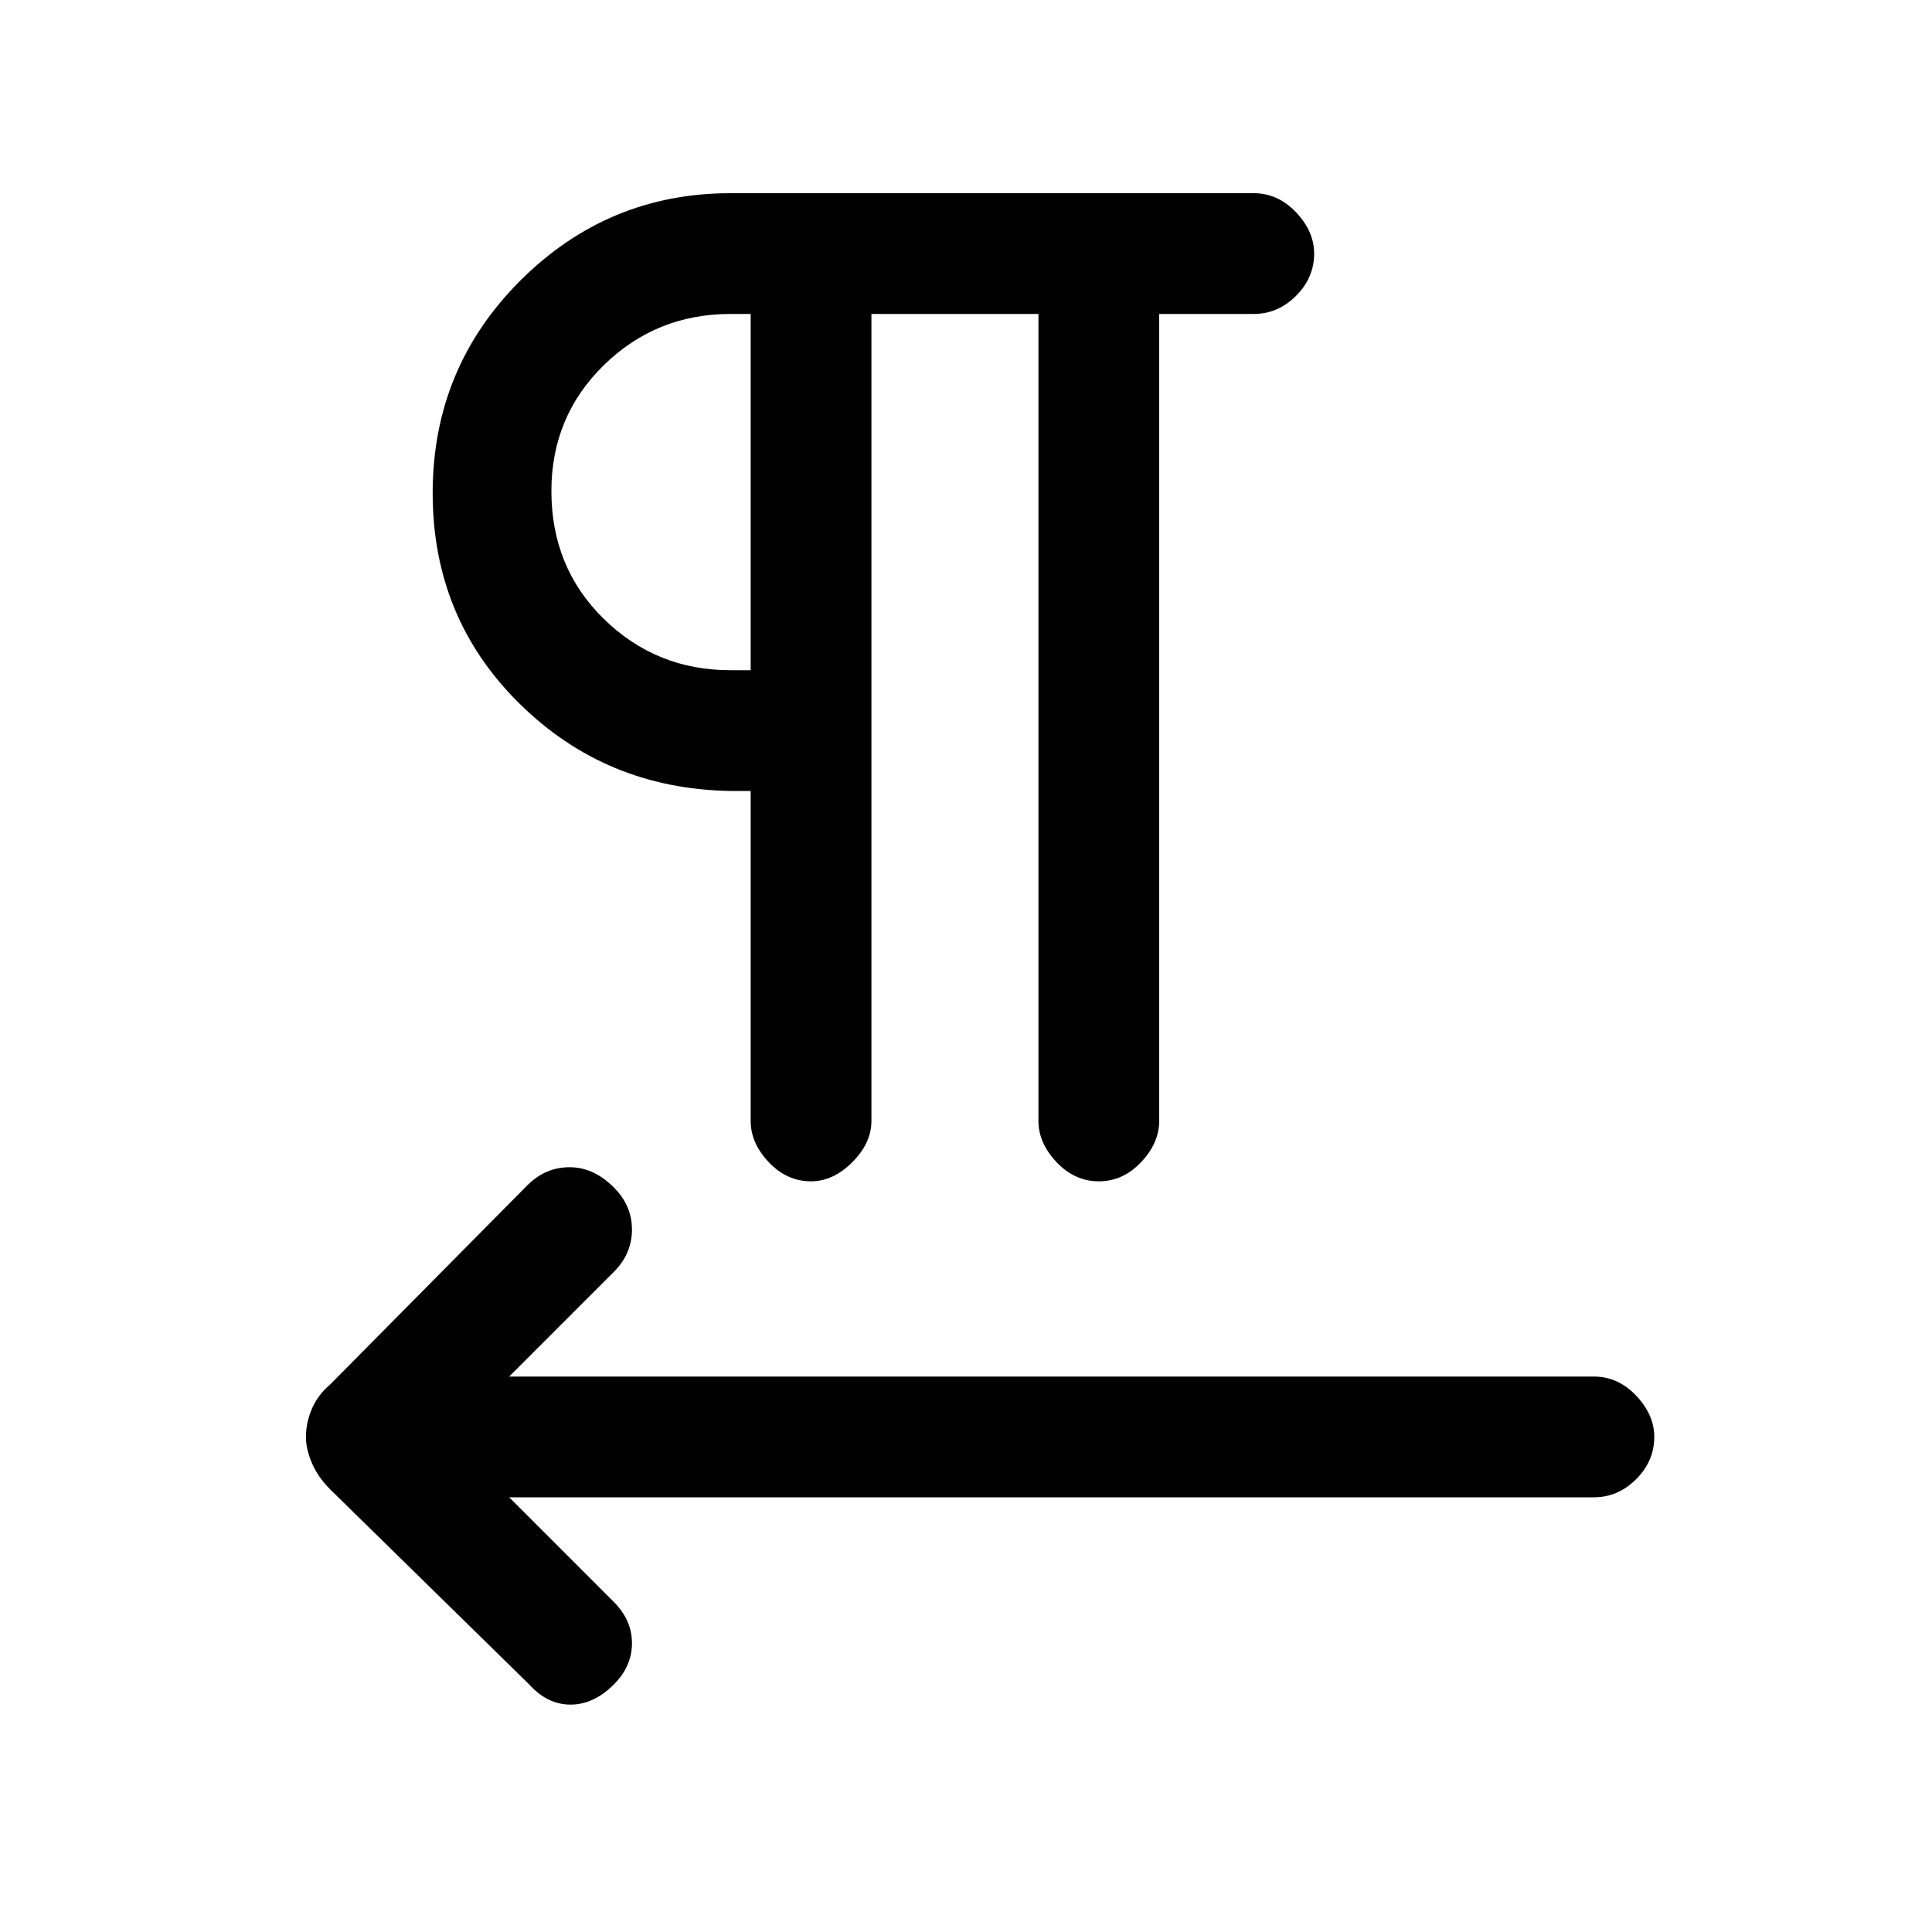 <svg xmlns="http://www.w3.org/2000/svg" height="20" width="20"><path d="M5.479 17.438 3.417 15.417Q3.292 15.292 3.229 15.146Q3.167 15 3.167 14.875Q3.167 14.729 3.229 14.583Q3.292 14.438 3.417 14.333L5.458 12.271Q5.646 12.083 5.896 12.083Q6.146 12.083 6.354 12.292Q6.542 12.479 6.542 12.729Q6.542 12.979 6.354 13.167L5.271 14.25H16.5Q16.75 14.25 16.938 14.448Q17.125 14.646 17.125 14.875Q17.125 15.125 16.938 15.312Q16.75 15.5 16.5 15.5H5.271L6.354 16.583Q6.542 16.771 6.542 17.01Q6.542 17.25 6.354 17.438Q6.146 17.646 5.906 17.646Q5.667 17.646 5.479 17.438ZM8.396 12.229Q8.146 12.229 7.958 12.031Q7.771 11.833 7.771 11.604V8.188H7.562Q6.271 8.167 5.375 7.281Q4.479 6.396 4.479 5.104Q4.479 3.812 5.385 2.906Q6.292 2 7.562 2H12.979Q13.229 2 13.417 2.198Q13.604 2.396 13.604 2.625Q13.604 2.875 13.417 3.062Q13.229 3.25 12.979 3.25H12V11.604Q12 11.833 11.812 12.031Q11.625 12.229 11.375 12.229Q11.125 12.229 10.938 12.031Q10.75 11.833 10.75 11.604V3.25H9.021V11.604Q9.021 11.833 8.823 12.031Q8.625 12.229 8.396 12.229ZM7.771 6.938V3.25H7.562Q6.792 3.25 6.25 3.781Q5.708 4.312 5.708 5.083Q5.708 5.875 6.25 6.406Q6.792 6.938 7.562 6.938ZM7.771 5.104Q7.771 5.104 7.771 5.104Q7.771 5.104 7.771 5.104Q7.771 5.104 7.771 5.104Q7.771 5.104 7.771 5.104Z"/></svg>